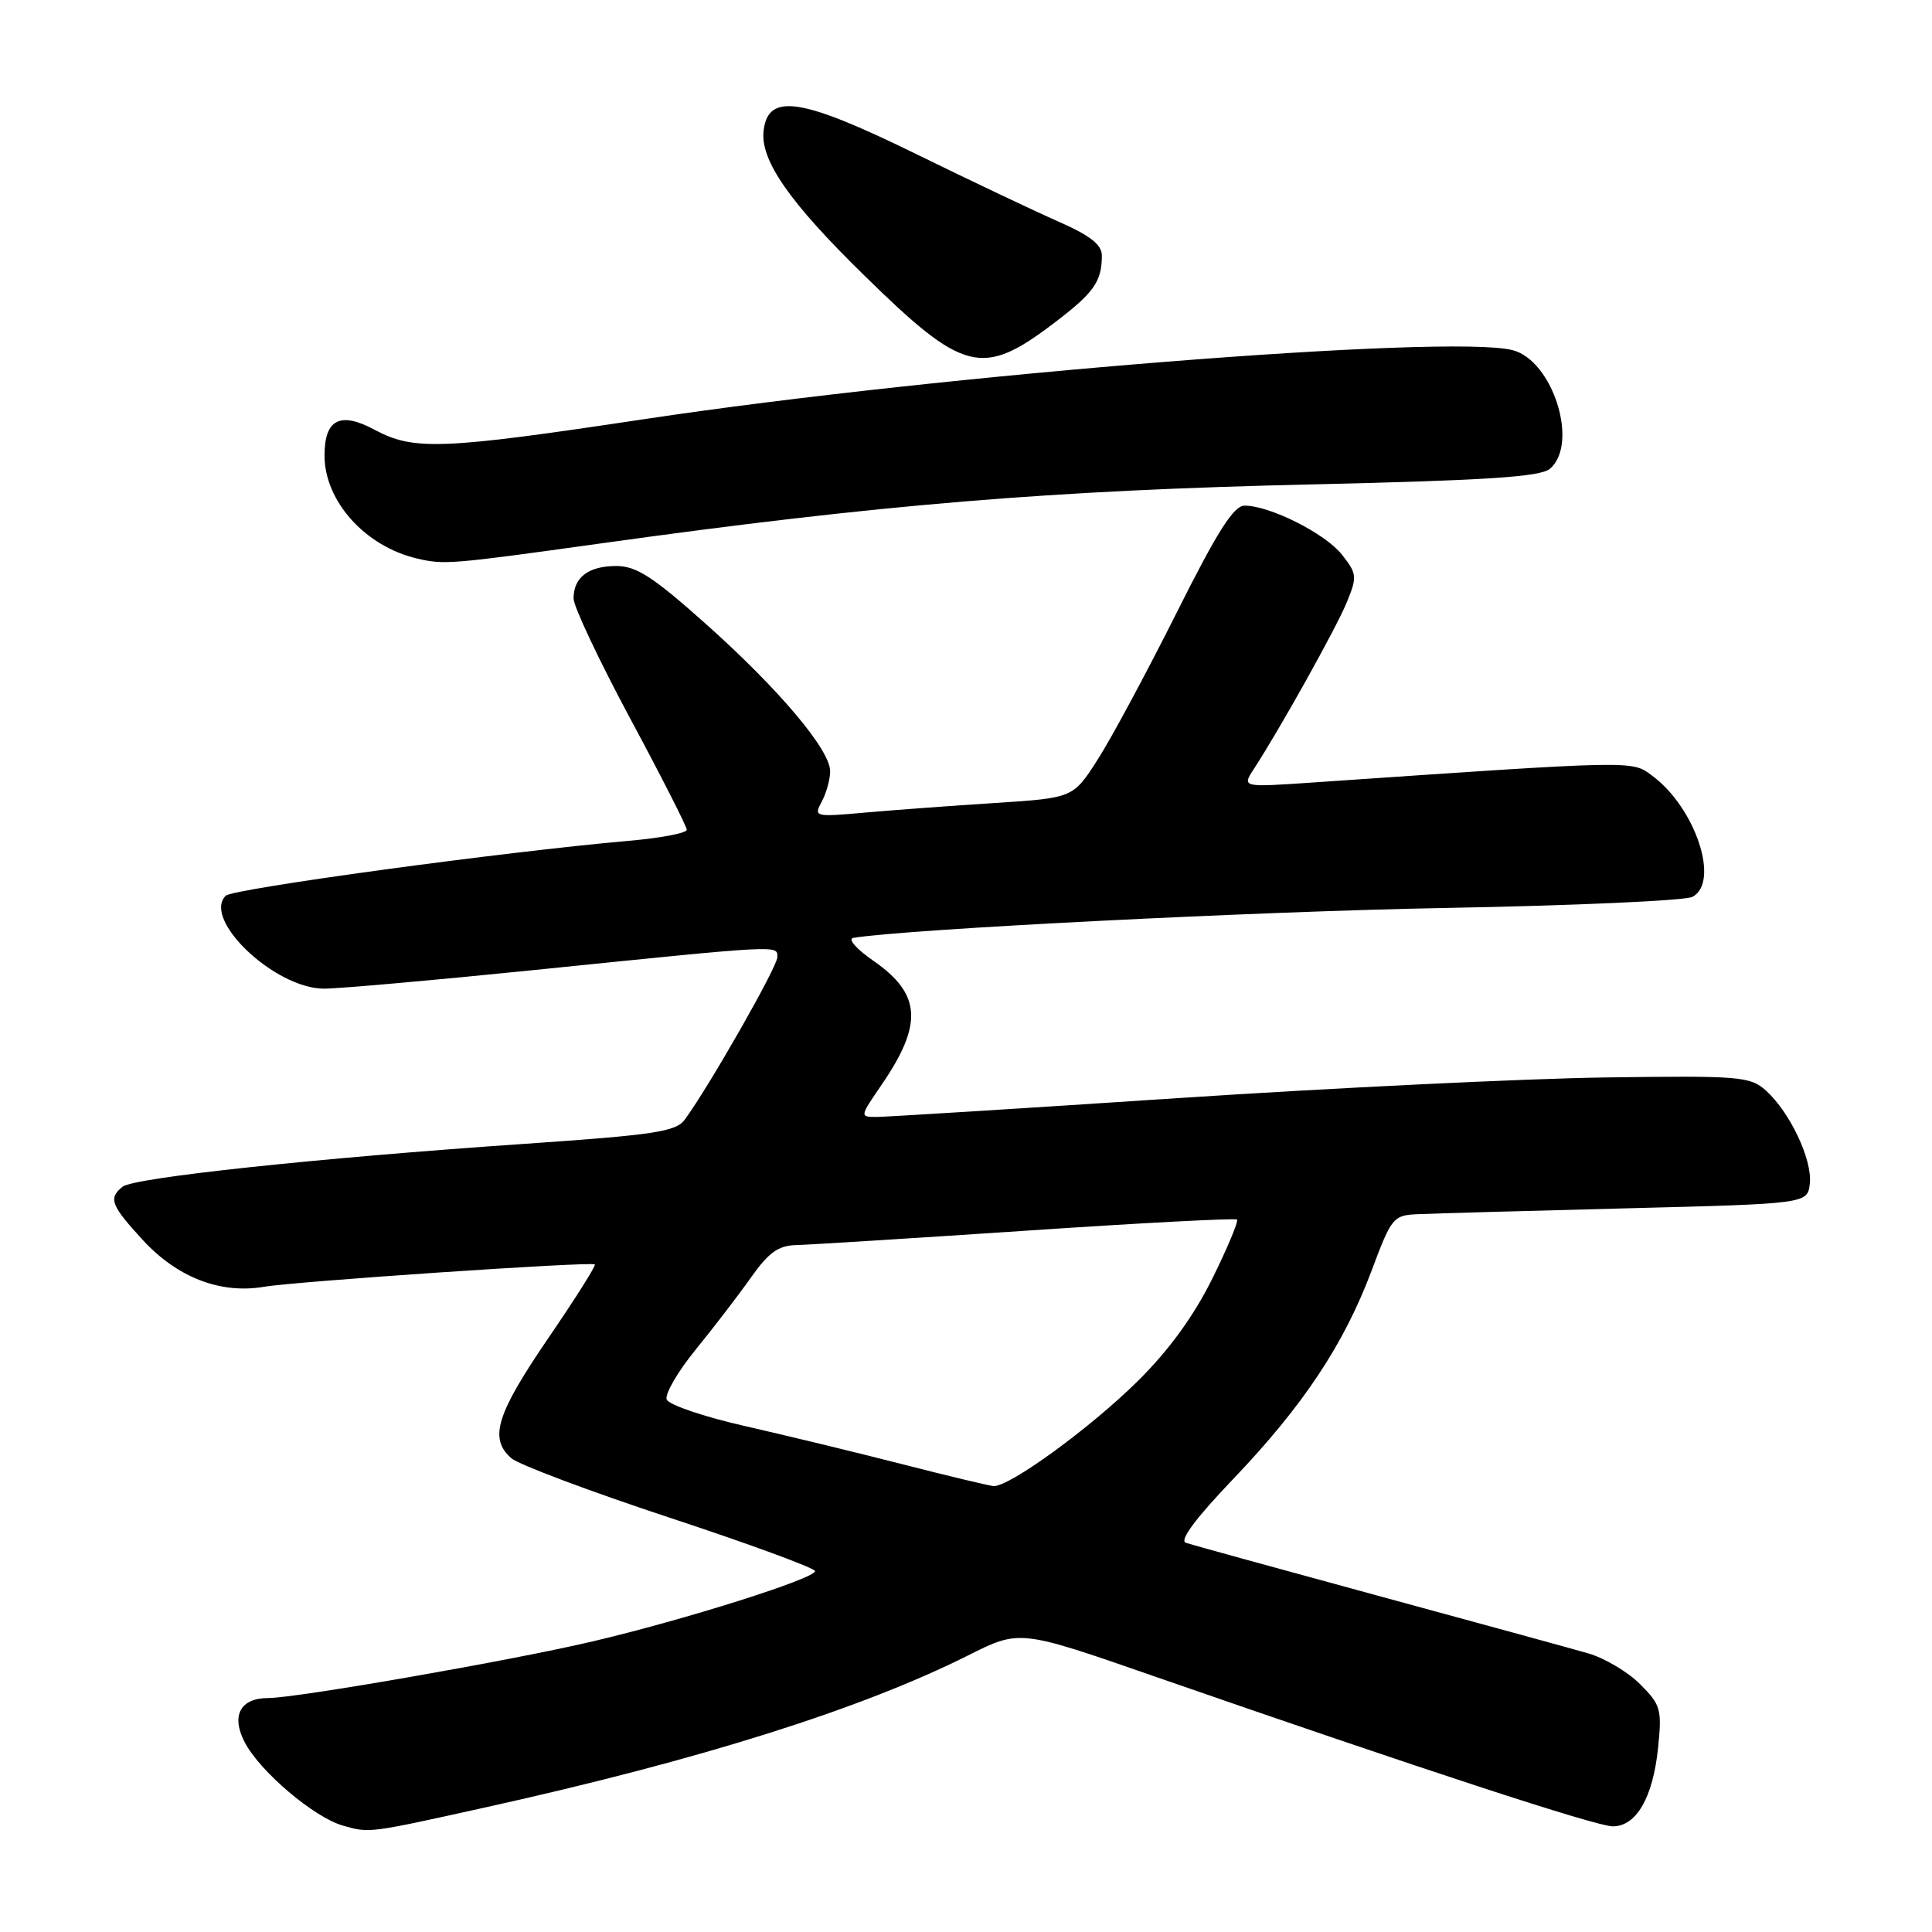 <?xml version="1.0" encoding="UTF-8" standalone="no"?>
<!DOCTYPE svg PUBLIC "-//W3C//DTD SVG 1.1//EN" "http://www.w3.org/Graphics/SVG/1.1/DTD/svg11.dtd" >
<svg xmlns="http://www.w3.org/2000/svg" xmlns:xlink="http://www.w3.org/1999/xlink" version="1.1" viewBox="0 0 256 256">
 <g >
 <path fill="currentColor"
d=" M 64.50 239.45 C 92.83 233.17 114.10 226.46 128.30 219.34 C 135.11 215.92 135.11 215.92 152.80 222.07 C 188.45 234.45 211.50 242.00 213.70 242.00 C 216.82 242.00 219.02 238.20 219.70 231.63 C 220.23 226.49 220.07 225.91 217.31 223.15 C 215.68 221.52 212.58 219.69 210.42 219.07 C 208.26 218.45 195.70 215.01 182.50 211.42 C 169.30 207.83 157.88 204.68 157.13 204.43 C 156.24 204.13 158.41 201.20 163.43 195.95 C 172.69 186.25 178.09 178.12 181.75 168.35 C 184.42 161.23 184.60 161.02 188.00 160.88 C 189.93 160.79 202.30 160.45 215.50 160.11 C 239.50 159.50 239.50 159.50 239.81 156.83 C 240.17 153.70 237.18 147.37 233.99 144.50 C 231.90 142.63 230.56 142.52 212.63 142.77 C 202.11 142.92 176.62 144.15 156.00 145.51 C 135.38 146.88 117.47 147.99 116.20 148.00 C 113.90 148.00 113.90 148.00 116.81 143.75 C 122.33 135.69 122.07 131.71 115.74 127.32 C 113.45 125.73 112.29 124.40 113.08 124.27 C 120.14 123.11 166.64 120.76 191.50 120.31 C 208.55 120.00 223.29 119.34 224.25 118.84 C 227.94 116.92 224.67 107.04 218.93 102.79 C 216.19 100.75 217.07 100.73 174.03 103.68 C 164.56 104.33 164.56 104.33 166.13 101.91 C 169.61 96.57 177.02 83.28 178.44 79.85 C 179.85 76.42 179.82 76.04 177.82 73.50 C 175.62 70.70 168.27 67.00 164.92 67.00 C 163.47 67.00 161.32 70.38 155.88 81.25 C 151.95 89.09 147.27 97.80 145.47 100.61 C 142.20 105.73 142.20 105.73 131.85 106.40 C 126.16 106.76 118.41 107.34 114.64 107.67 C 107.93 108.27 107.80 108.24 108.89 106.21 C 109.50 105.06 110.00 103.26 110.00 102.20 C 110.00 99.35 103.20 91.30 93.48 82.63 C 86.53 76.43 84.32 75.00 81.67 75.00 C 77.97 75.00 76.00 76.50 76.00 79.31 C 76.00 80.36 79.38 87.51 83.50 95.20 C 87.63 102.88 91.00 109.52 91.00 109.95 C 91.00 110.39 87.51 111.05 83.25 111.42 C 66.63 112.88 30.84 117.76 29.91 118.69 C 26.76 121.84 36.44 131.00 42.93 131.00 C 44.93 131.00 57.35 129.90 70.53 128.56 C 103.88 125.16 103.00 125.21 103.00 126.84 C 103.00 128.11 93.99 143.92 90.74 148.35 C 89.56 149.96 86.73 150.38 69.44 151.57 C 42.10 153.44 17.75 156.04 16.25 157.24 C 14.33 158.78 14.68 159.70 18.97 164.36 C 23.52 169.28 29.22 171.48 34.96 170.51 C 39.24 169.78 78.33 167.14 78.82 167.54 C 79.00 167.69 76.19 172.14 72.57 177.43 C 65.76 187.42 64.78 190.62 67.75 193.22 C 68.71 194.06 78.16 197.61 88.75 201.11 C 99.34 204.60 108.00 207.79 108.00 208.18 C 108.00 209.17 90.69 214.64 78.50 217.50 C 67.72 220.04 39.25 225.00 35.53 225.00 C 31.84 225.00 30.60 227.32 32.41 230.83 C 34.42 234.72 41.61 240.82 45.46 241.91 C 48.99 242.91 48.79 242.93 64.50 239.45 Z  M 79.50 72.02 C 116.69 66.84 139.27 64.97 174.10 64.18 C 196.93 63.65 204.07 63.19 205.35 62.13 C 209.27 58.87 205.77 47.73 200.40 46.39 C 191.94 44.26 124.91 49.59 85.43 55.53 C 58.52 59.58 54.82 59.73 49.65 56.95 C 45.06 54.49 43.00 55.55 43.00 60.37 C 43.01 66.42 48.40 72.41 55.28 74.01 C 58.86 74.85 59.68 74.78 79.50 72.02 Z  M 139.66 42.81 C 144.95 38.80 146.00 37.32 146.00 33.86 C 146.00 32.42 144.45 31.21 140.25 29.36 C 137.09 27.97 128.55 23.92 121.27 20.35 C 106.13 12.94 101.75 12.28 101.18 17.34 C 100.73 21.22 104.58 26.77 114.43 36.41 C 127.69 49.42 130.14 50.04 139.66 42.81 Z  M 119.50 194.00 C 113.45 192.45 104.07 190.18 98.66 188.95 C 93.25 187.72 88.61 186.14 88.34 185.44 C 88.07 184.73 89.80 181.76 92.18 178.83 C 94.57 175.90 97.87 171.60 99.51 169.27 C 101.86 165.95 103.15 165.03 105.50 164.98 C 107.15 164.94 120.88 164.08 136.00 163.07 C 151.12 162.05 163.68 161.39 163.91 161.60 C 164.13 161.81 162.66 165.33 160.64 169.42 C 158.18 174.38 154.91 178.89 150.78 182.98 C 144.48 189.22 133.69 197.07 131.64 196.91 C 131.01 196.86 125.55 195.55 119.50 194.00 Z "/>
</g>
</svg>